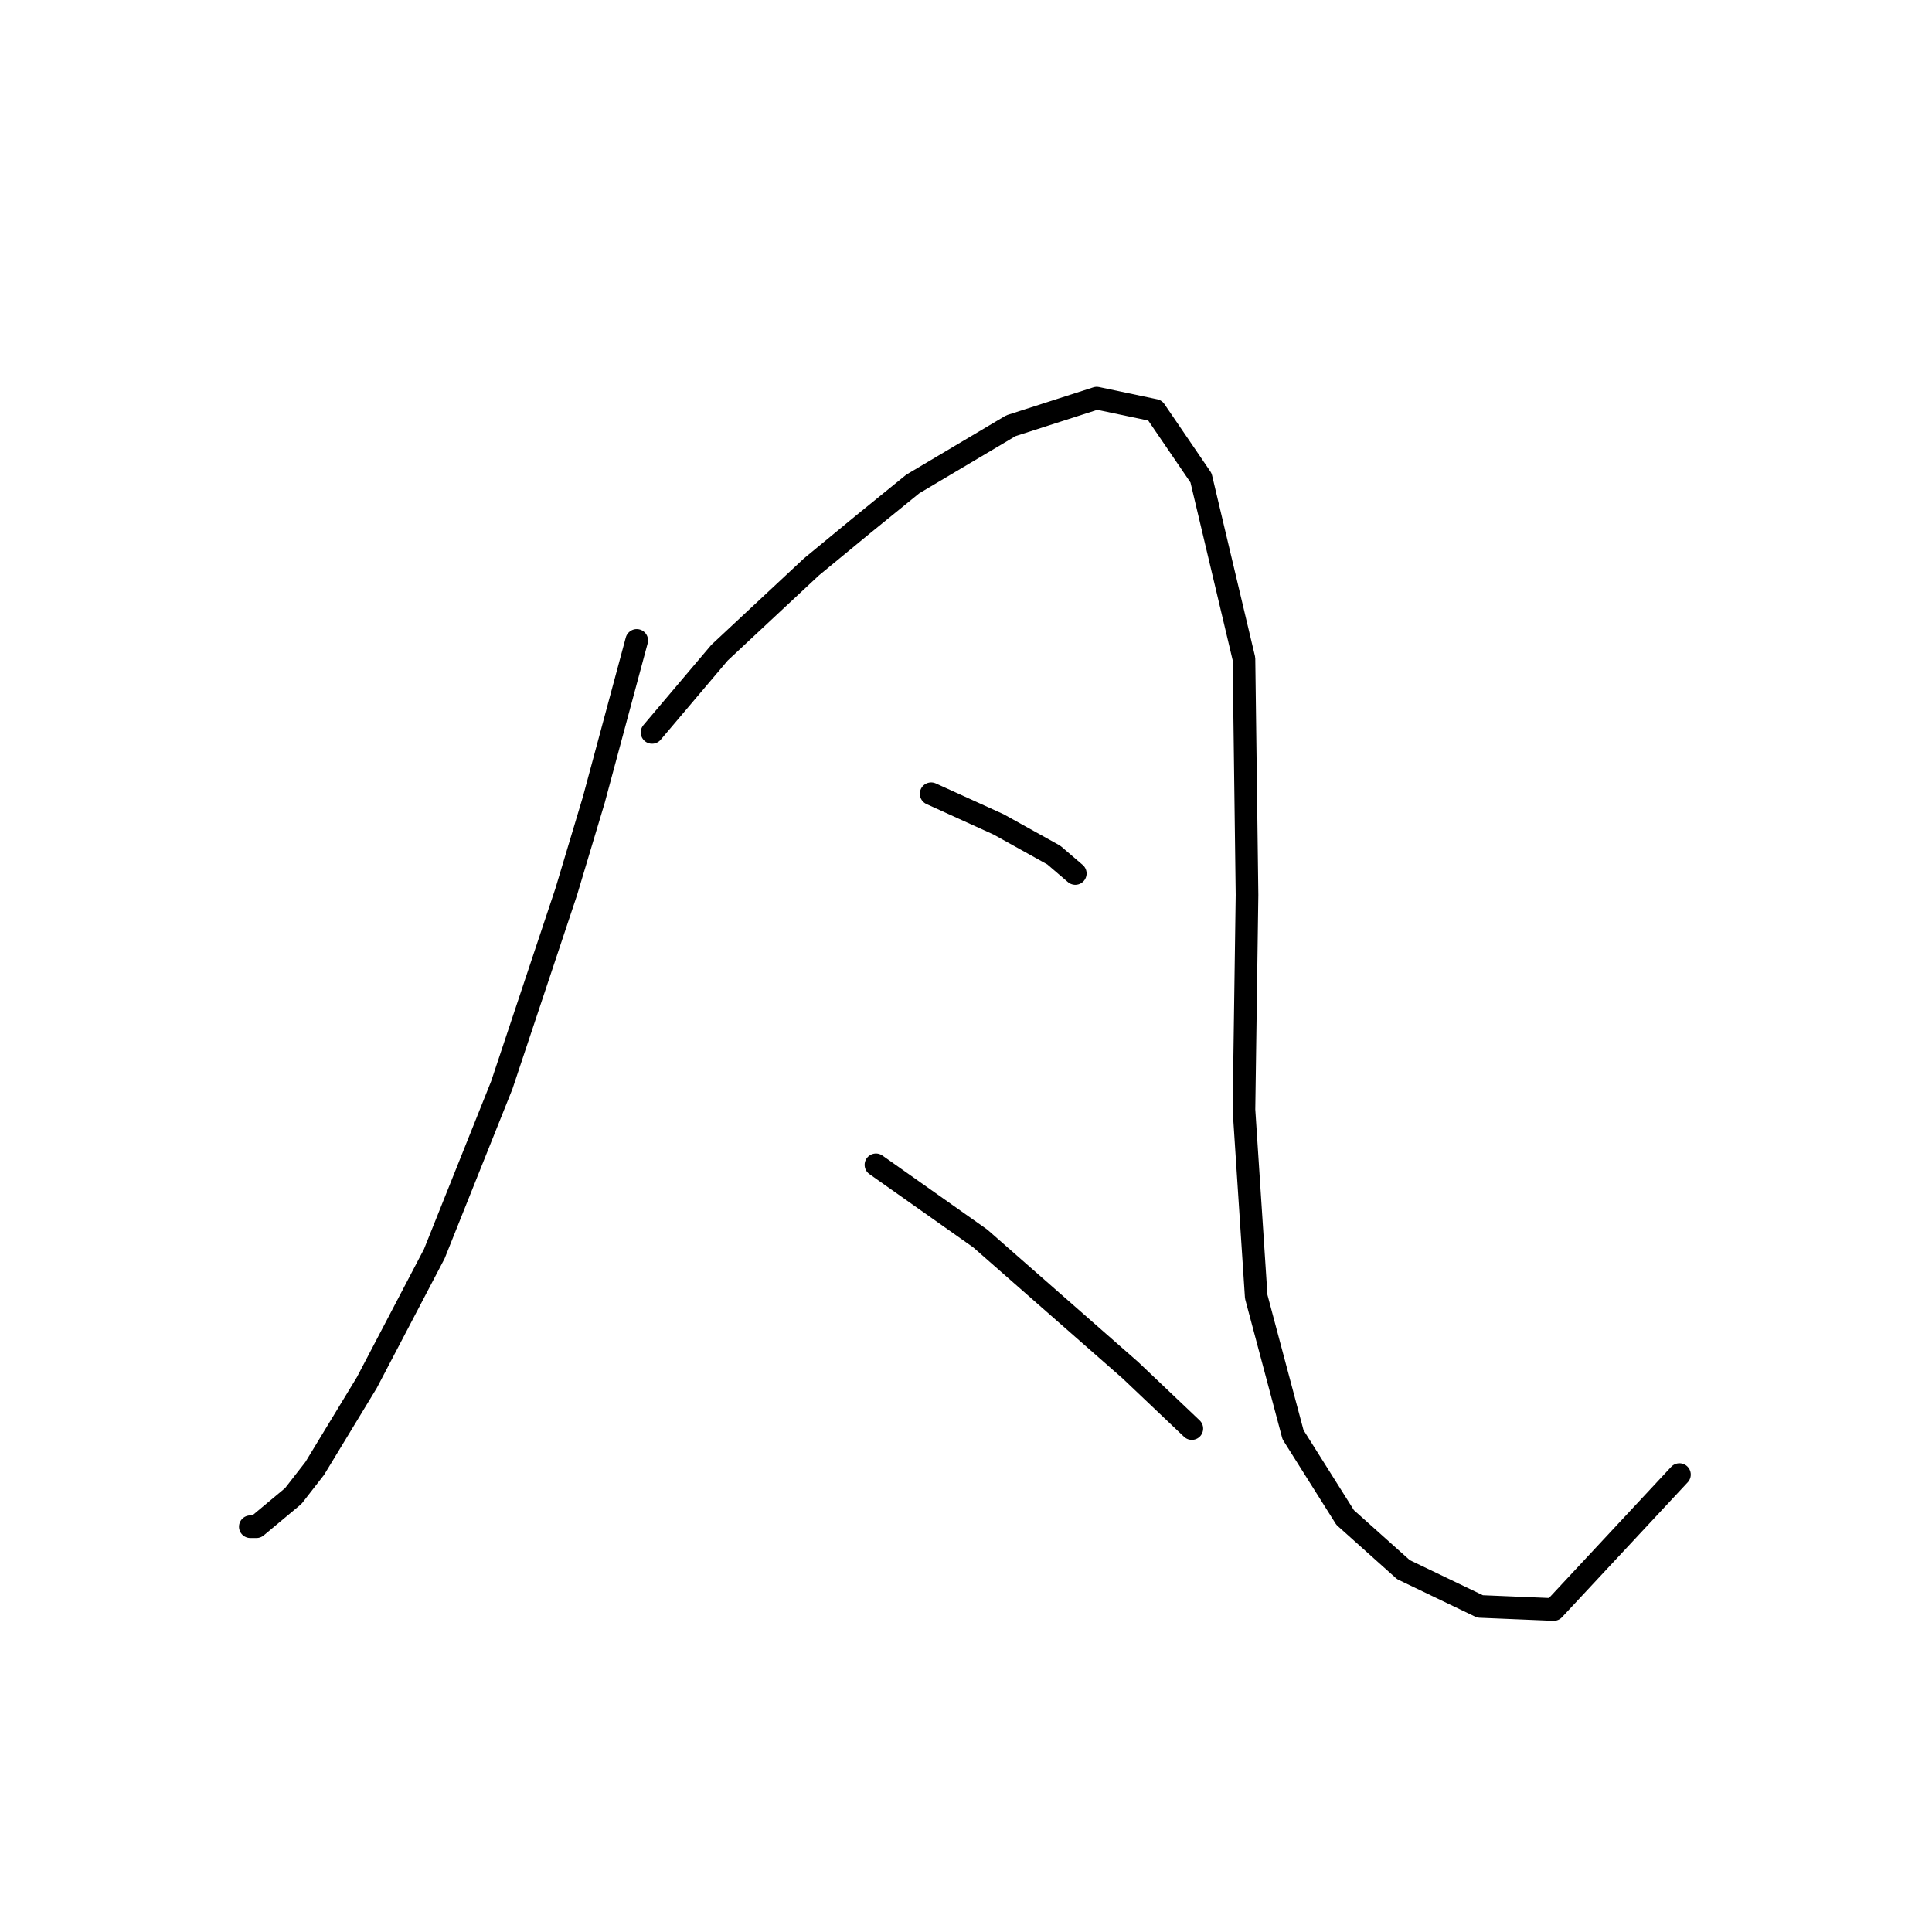 <?xml version="1.0" standalone="no"?>
    <svg width="256" height="256" xmlns="http://www.w3.org/2000/svg" version="1.1">
    <polyline stroke="black" stroke-width="3" stroke-linecap="round" fill="transparent" stroke-linejoin="round" points="84.37 84.857 81.526 95.423 78.681 105.988 75.024 118.179 70.96 130.37 66.49 143.78 57.55 166.13 48.61 183.198 41.702 194.576 38.857 198.233 33.981 202.297 33.168 202.297 33.168 202.297 " />
        <polyline stroke="black" stroke-width="3" stroke-linecap="round" fill="transparent" stroke-linejoin="round" points="86.402 97.048 90.872 91.765 95.342 86.483 107.533 75.104 114.441 69.415 120.943 64.133 133.947 56.412 145.325 52.754 153.046 54.38 159.142 63.32 164.831 87.295 165.237 118.586 164.831 147.031 166.456 171.819 171.333 190.106 178.241 201.078 185.962 207.986 196.121 212.862 205.874 213.269 222.535 195.389 222.535 195.389 " />
        <polyline stroke="black" stroke-width="3" stroke-linecap="round" fill="transparent" stroke-linejoin="round" points="123.382 105.175 127.852 107.207 132.322 109.239 139.636 113.303 142.481 115.741 142.481 115.741 " />
        <polyline stroke="black" stroke-width="3" stroke-linecap="round" fill="transparent" stroke-linejoin="round" points="116.067 154.346 122.975 159.222 129.883 164.099 149.795 181.572 157.923 189.293 157.923 189.293 " />
        </svg>